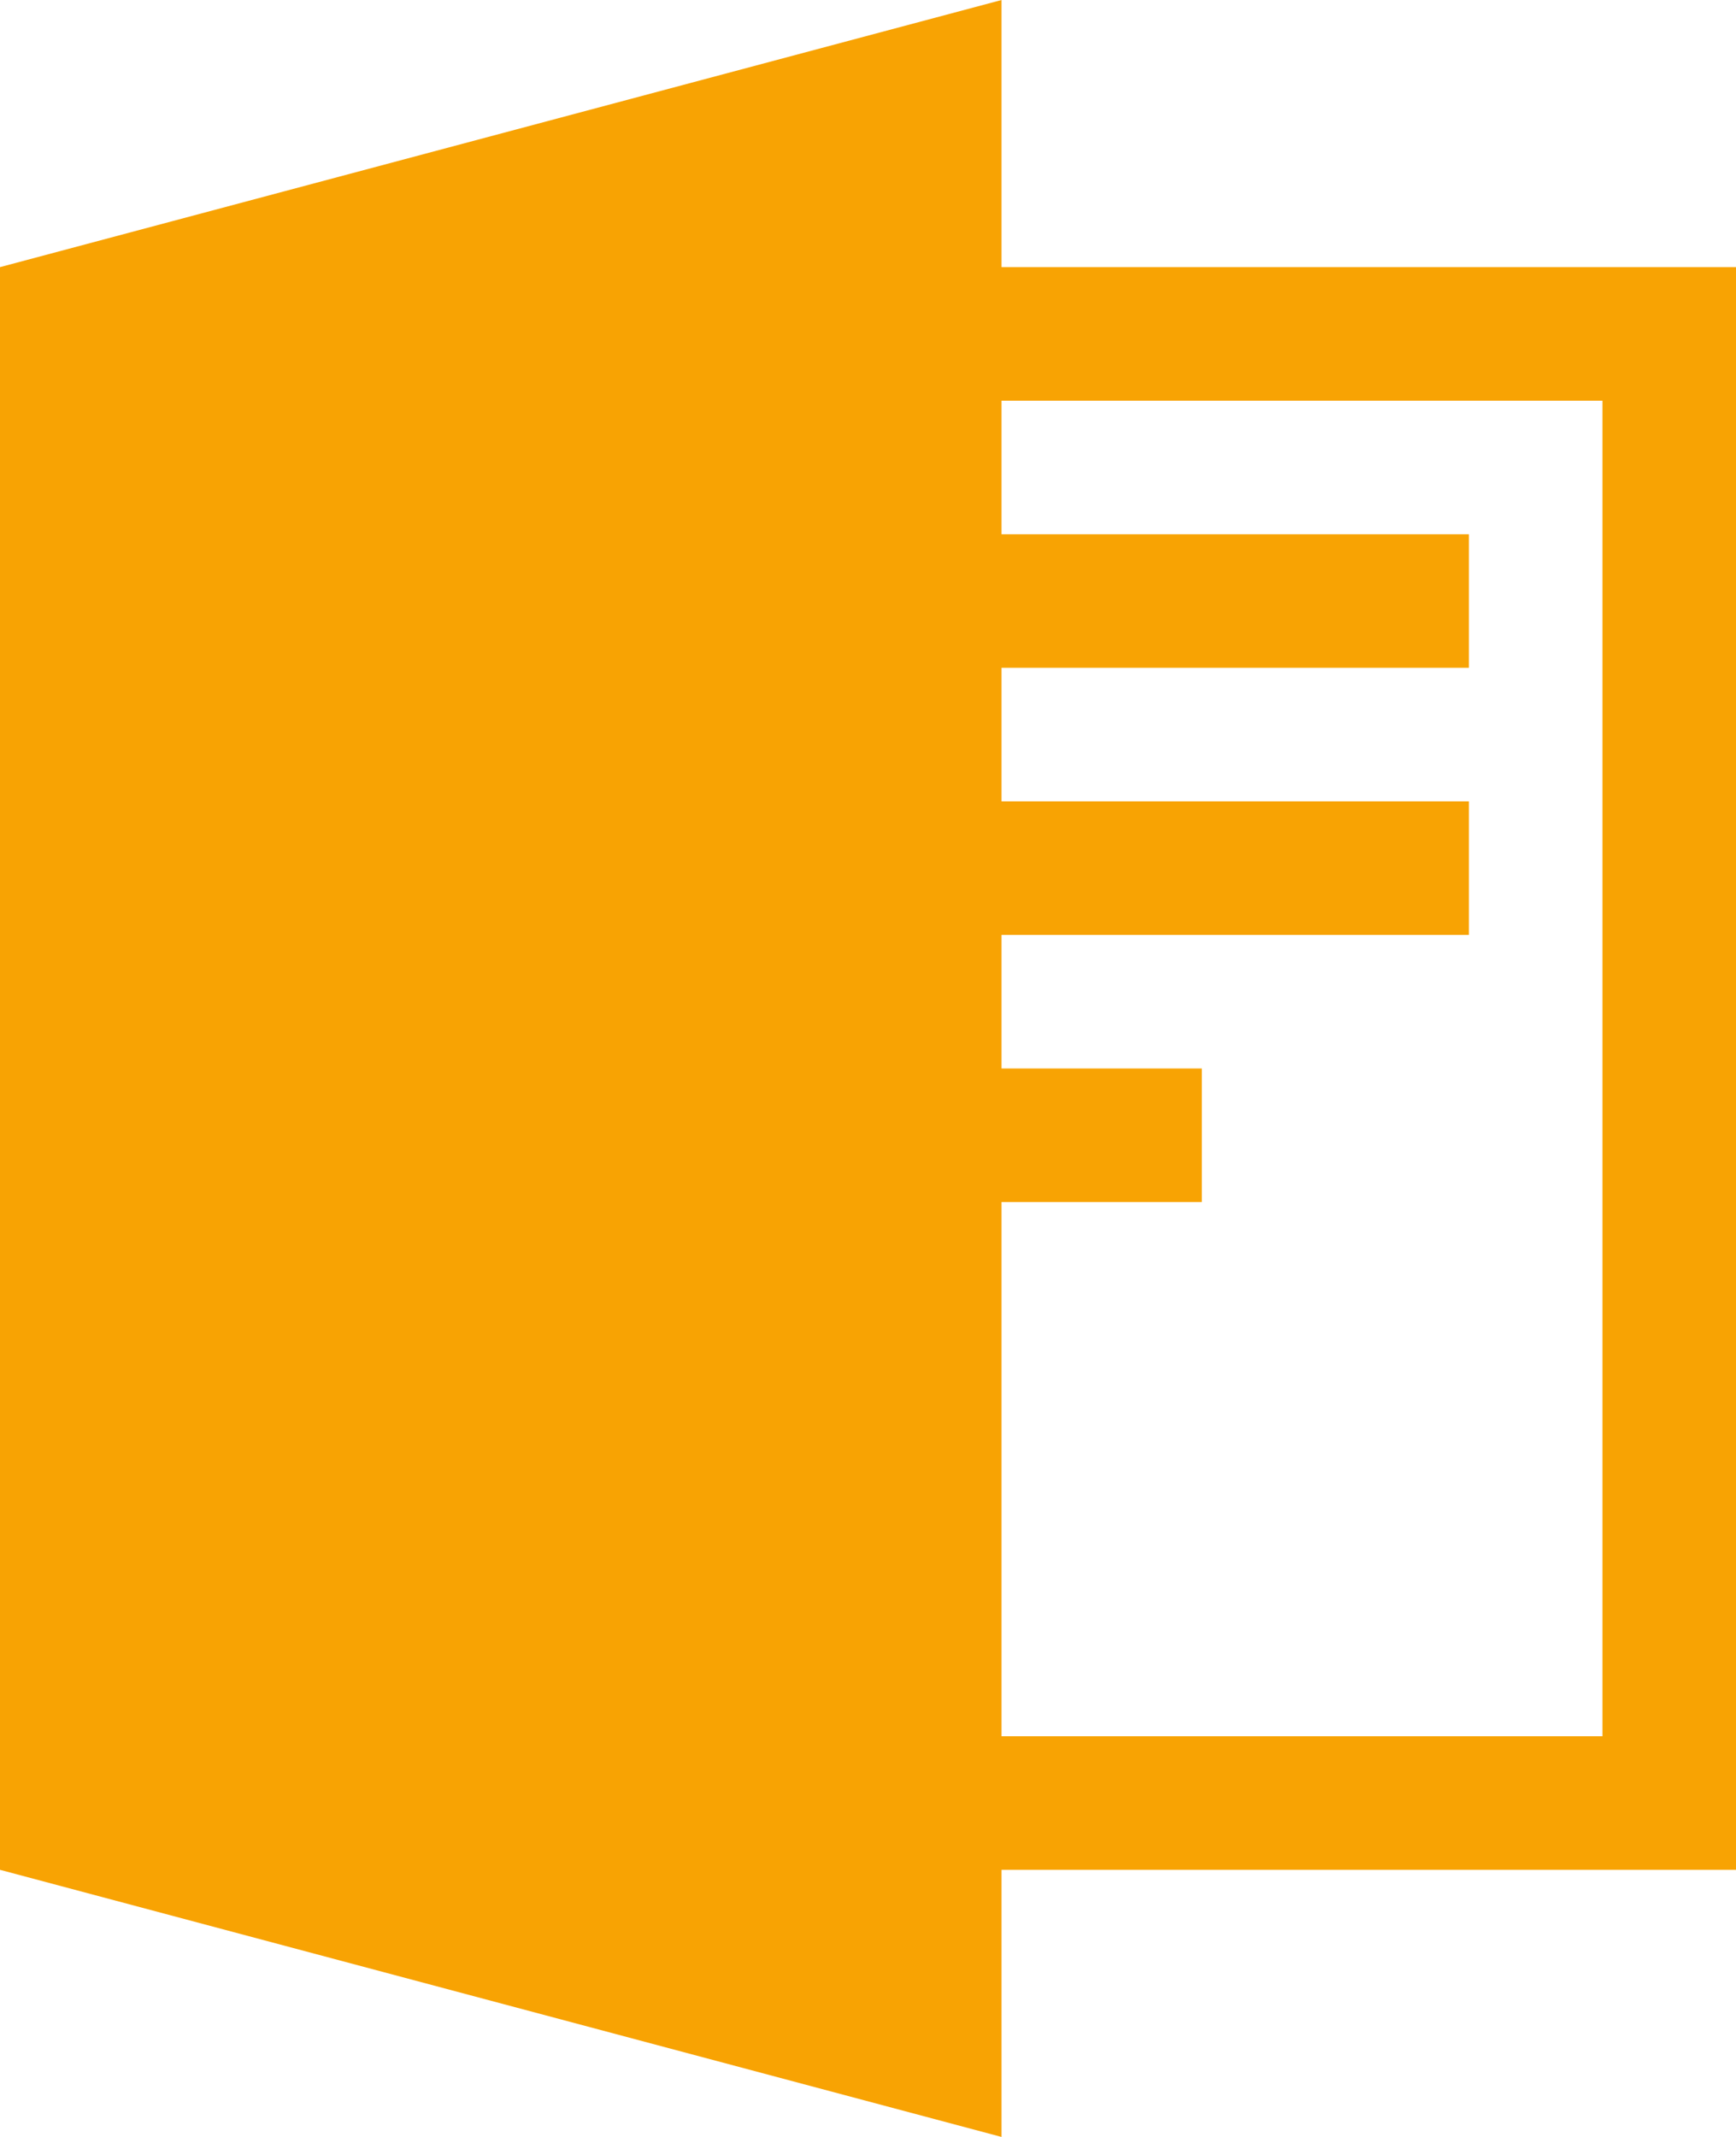 <svg xmlns="http://www.w3.org/2000/svg" width="26" height="32" viewBox="0 0 26 32"><defs><style>.cls-1{fill:#f8a303;fill-rule:evenodd}</style></defs><path id="Rectangle_17_copy" data-name="Rectangle 17 copy" class="cls-1" d="M94 4751H83v4l-15-4v-24l15-4v4h11v24zm-2-22h-9v2h7v2h-7v2h7v2h-7v2h3v2h-3v8h9v-20z" transform="translate(-68 -4723)"/></svg>